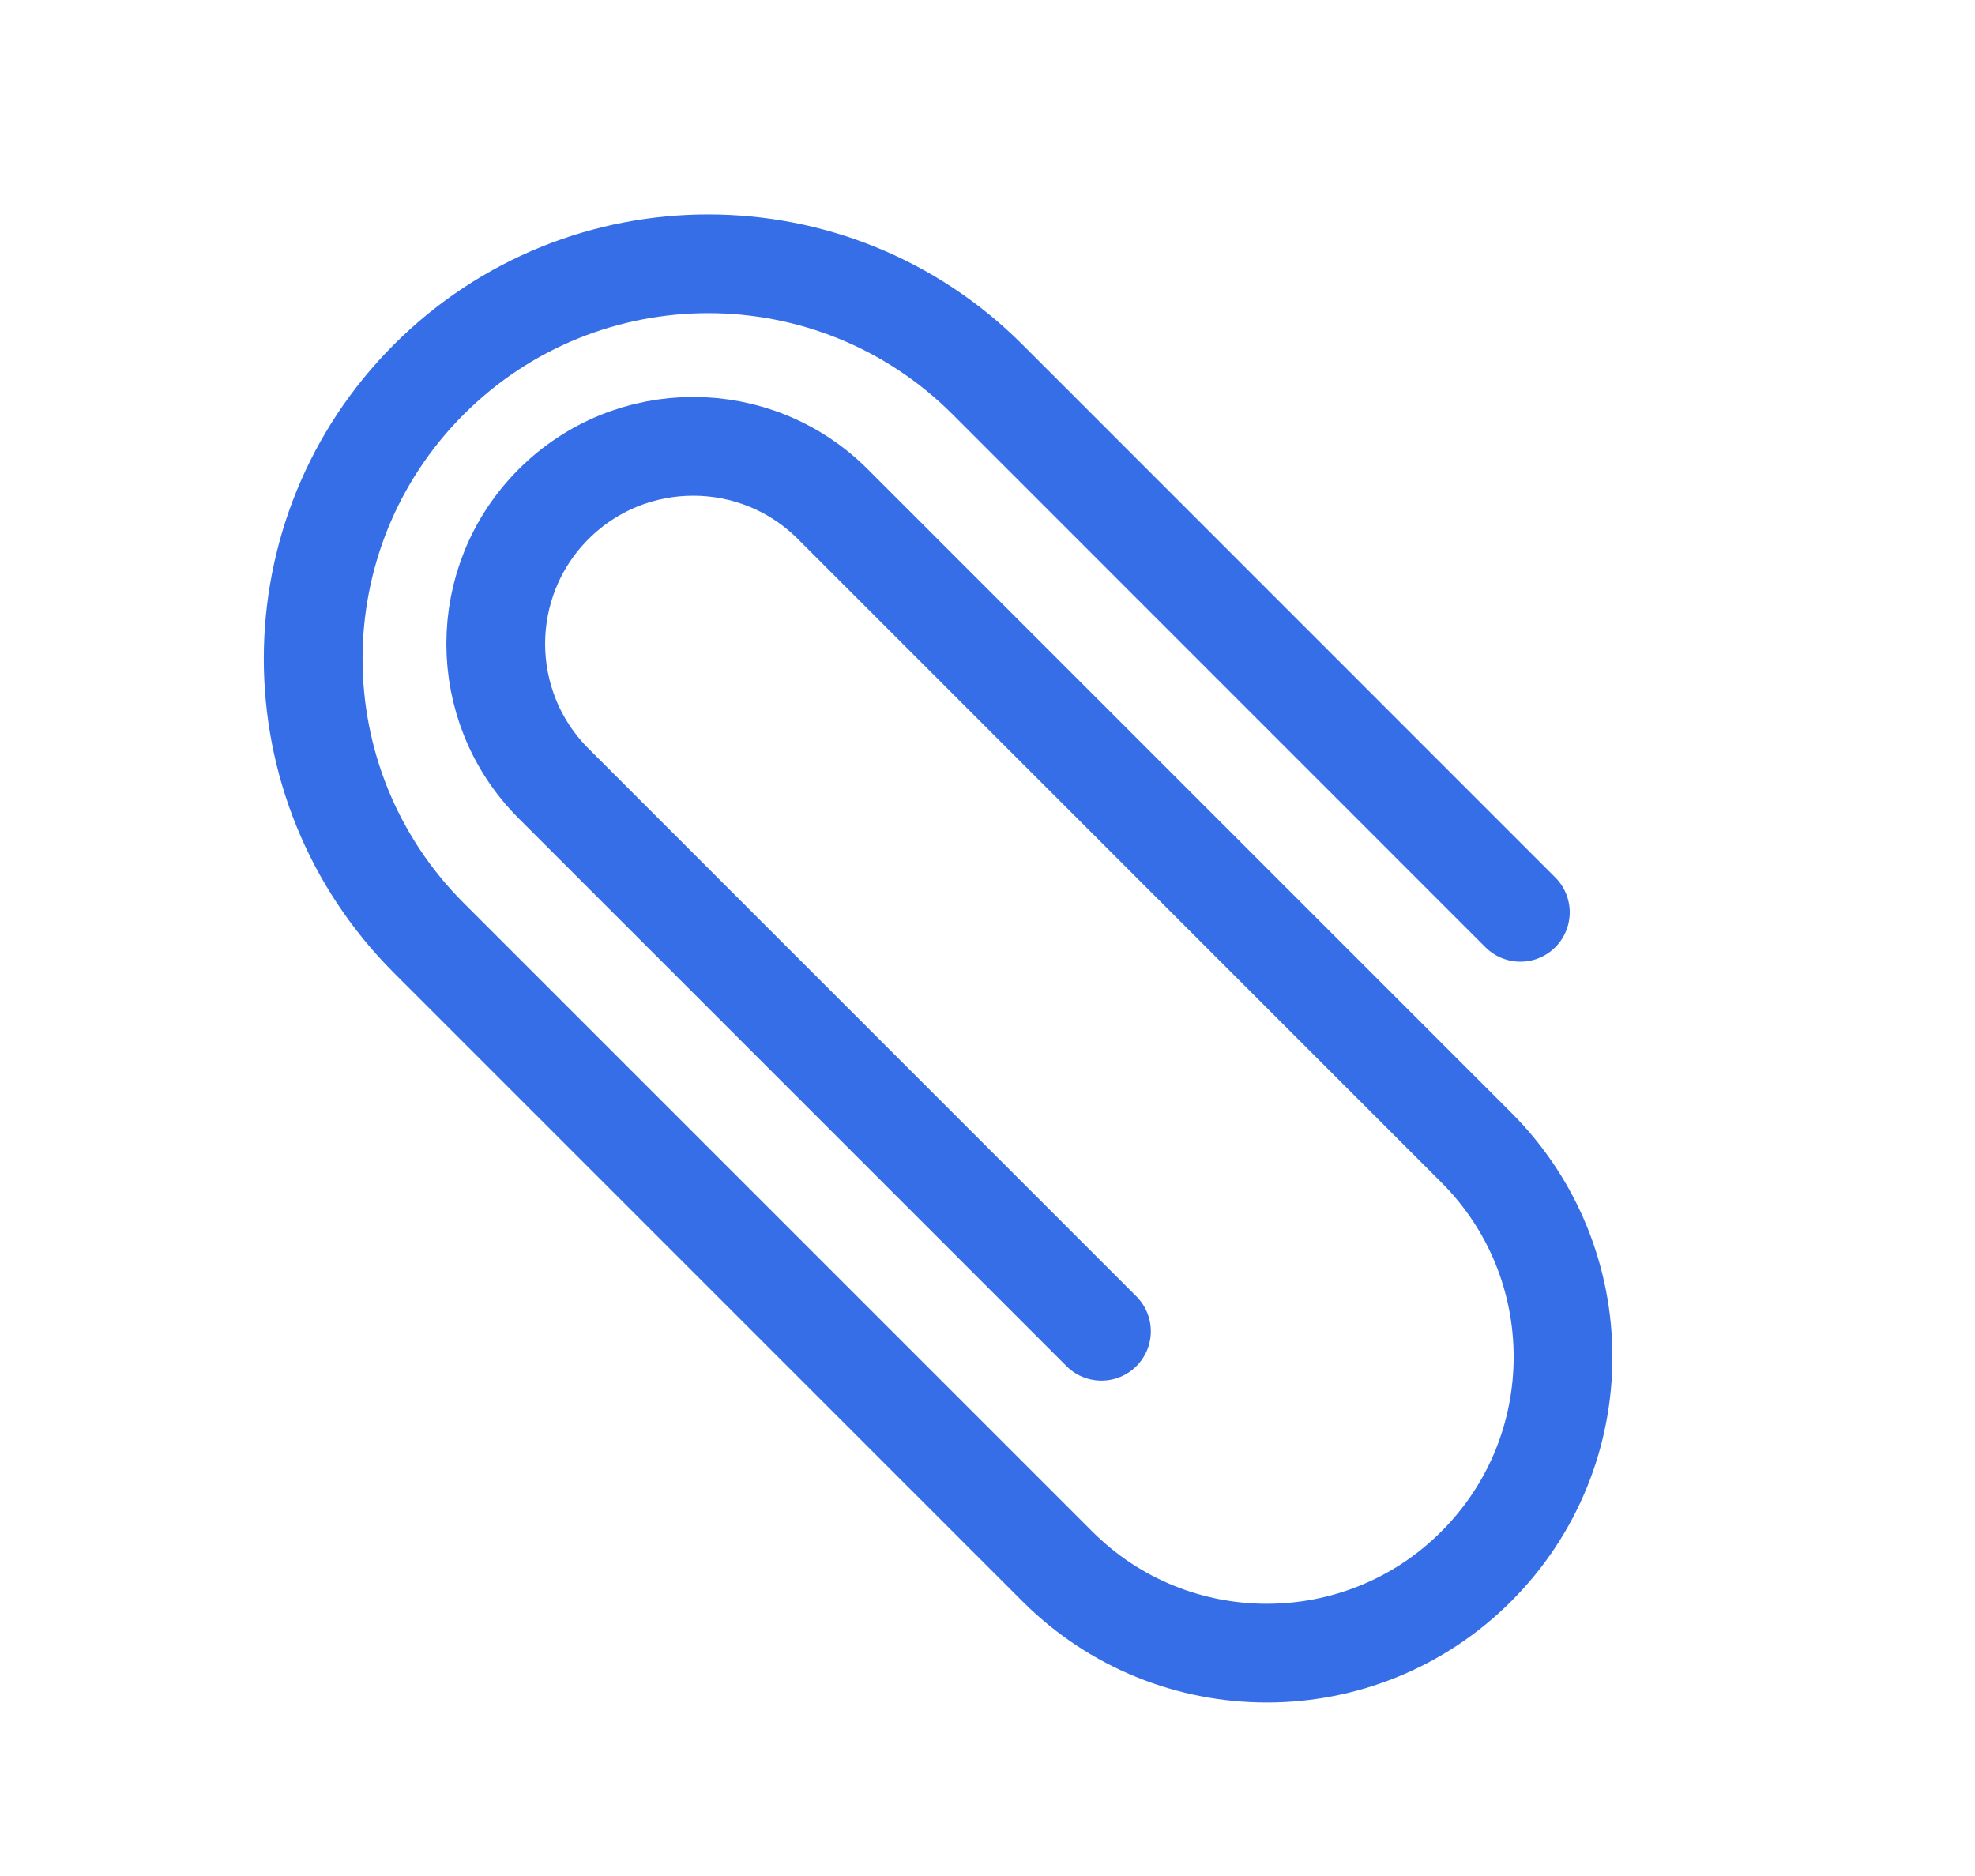<svg width="20" height="19" viewBox="0 0 20 19" fill="none" xmlns="http://www.w3.org/2000/svg">
<path d="M15.396 9.24L10 3.843C8.438 2.281 5.905 2.281 4.343 3.843V3.843C2.781 5.406 2.781 7.938 4.343 9.5L10.707 15.864C11.879 17.036 13.778 17.036 14.95 15.864V15.864C16.121 14.693 16.121 12.793 14.95 11.622L8.434 5.106C7.653 4.325 6.387 4.325 5.606 5.106V5.106C4.825 5.887 4.825 7.154 5.606 7.935L11.154 13.483" stroke="#366EE7" stroke-linecap="round"/>
</svg>
